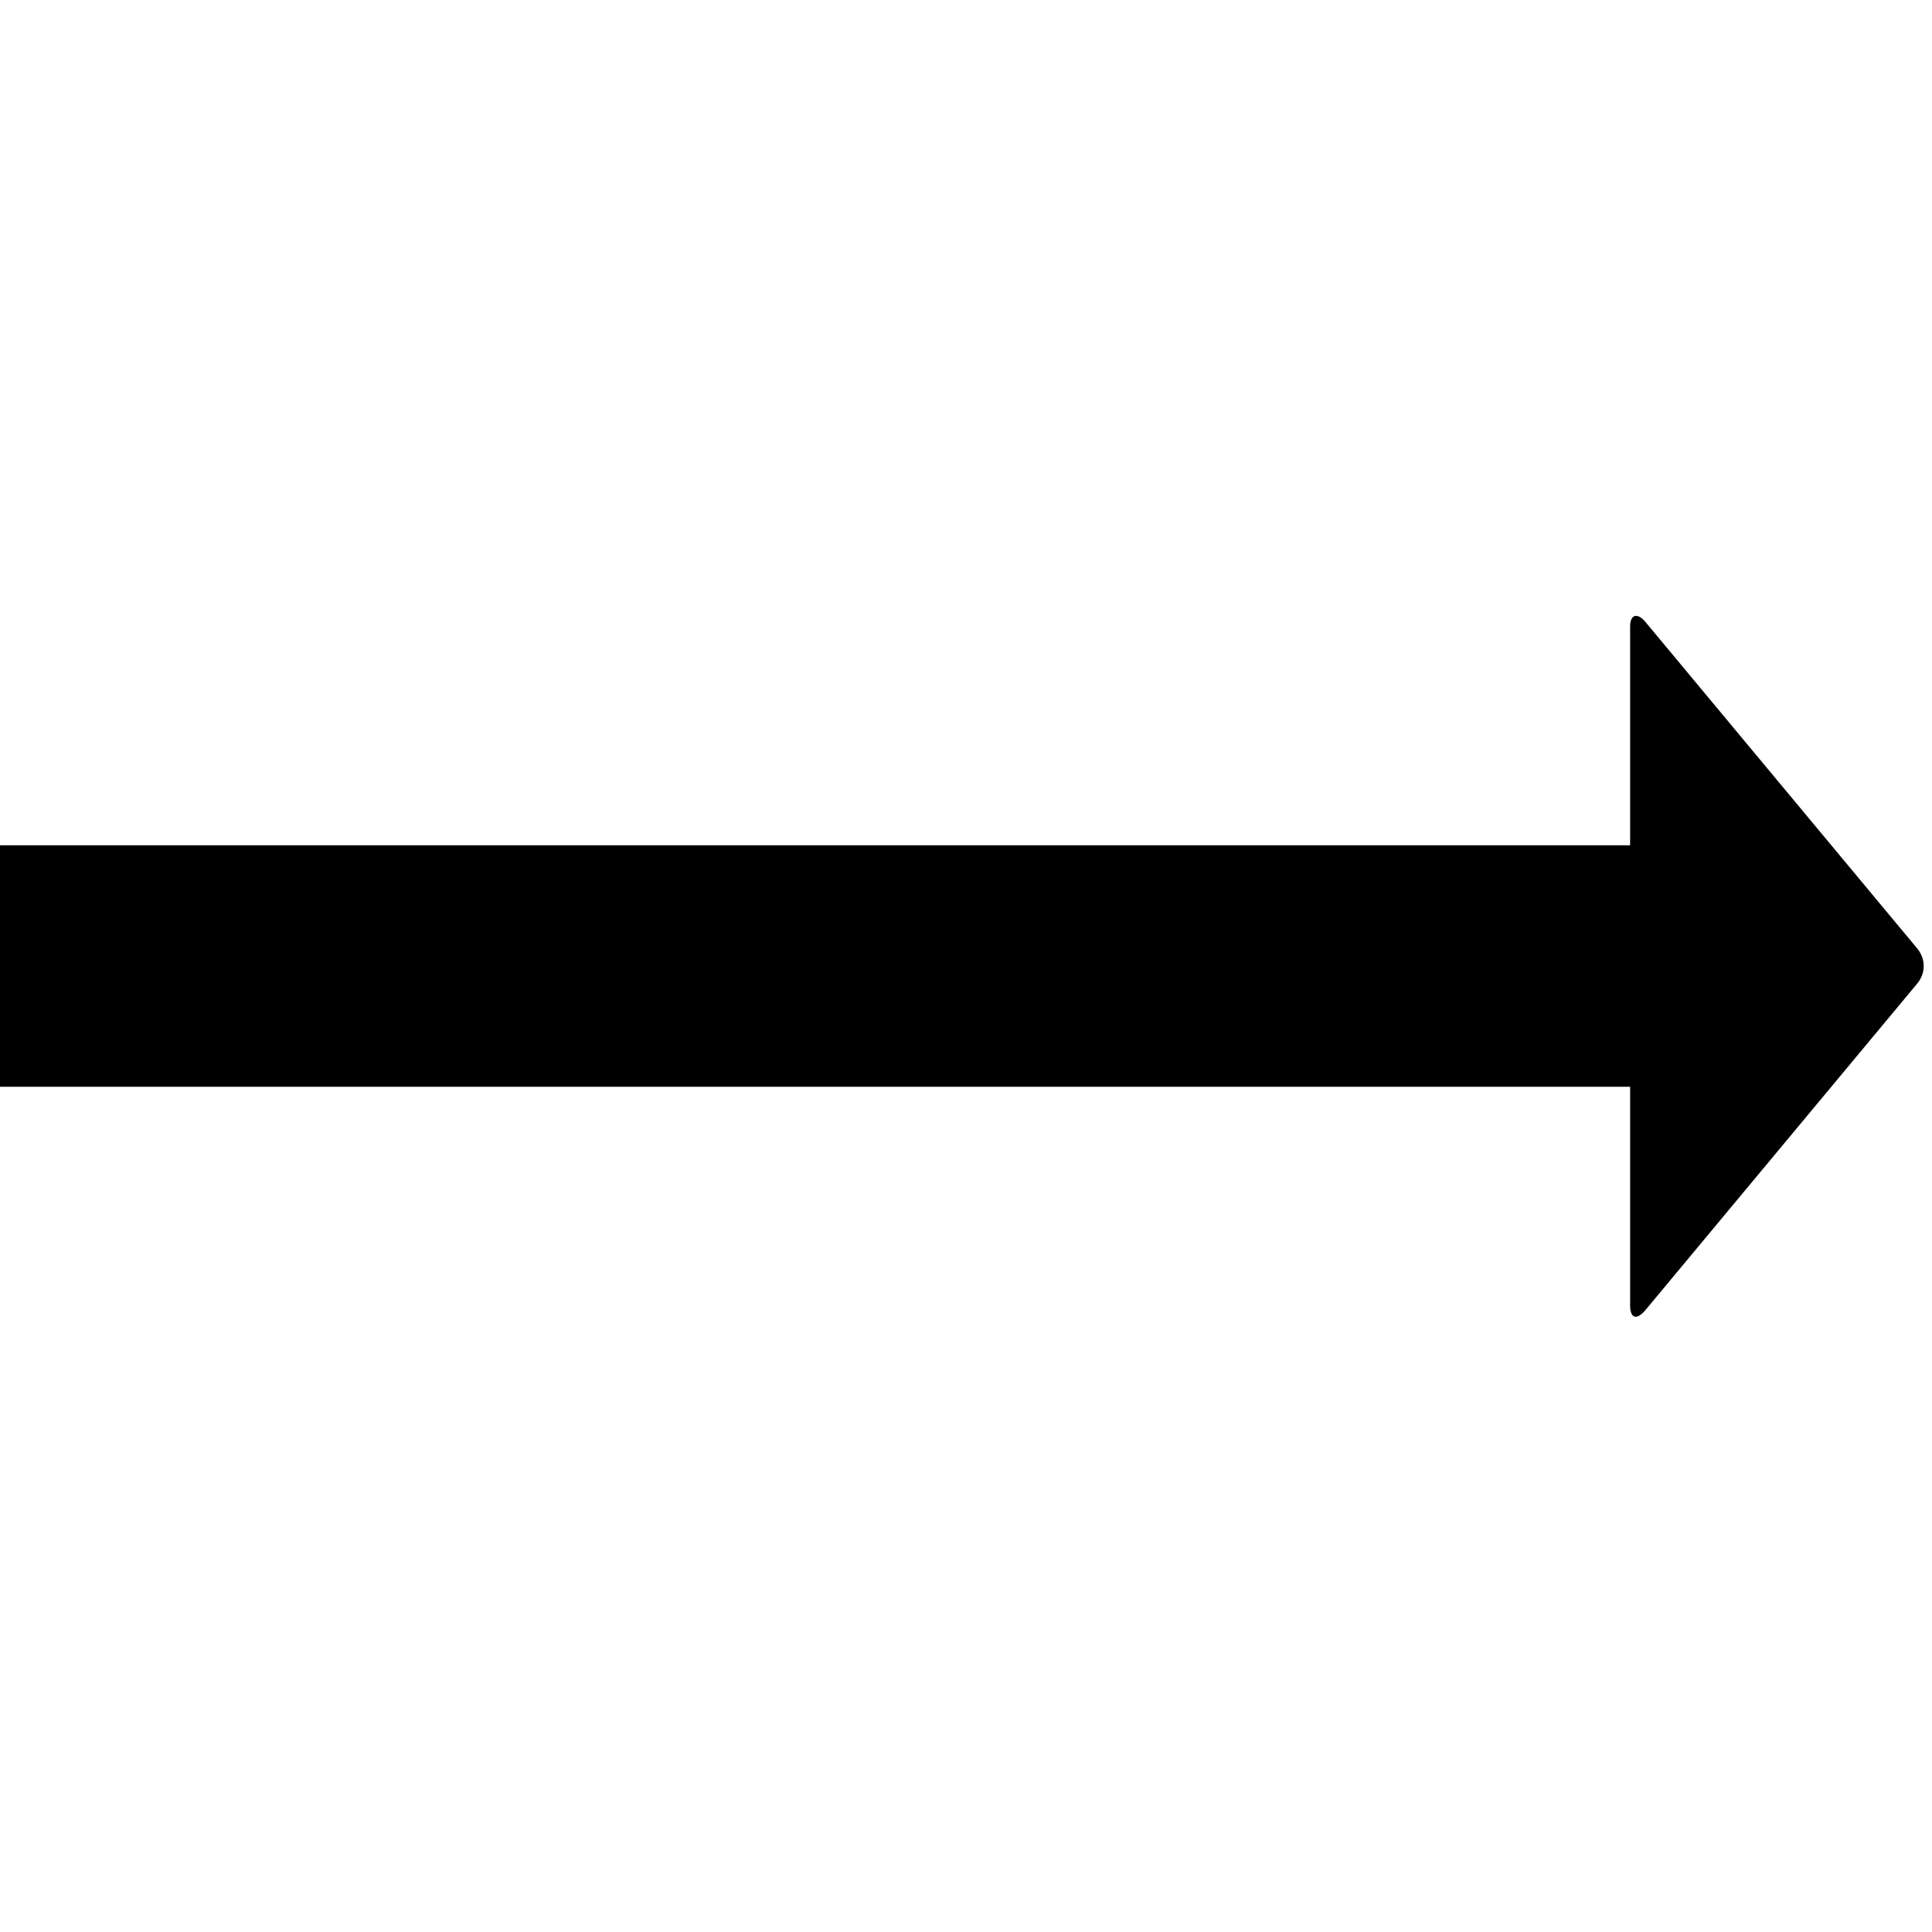 <svg xmlns="http://www.w3.org/2000/svg" version="1.1" data-icon="arrow-thick-right-fill-oblique" width="128" height="128" data-container-transform="translate(0 40)" viewBox="0 0 128 128">
  <path d="M108.313.813c-.188.05-.313.288-.313.688v14.5h-108v16h108v14.5c0 .8.4 1.013 1 .313l18-21.625c.6-.7.6-1.675 0-2.375l-18-21.625c-.25-.3-.5-.425-.688-.375z" transform="translate(0 40)" />
</svg>